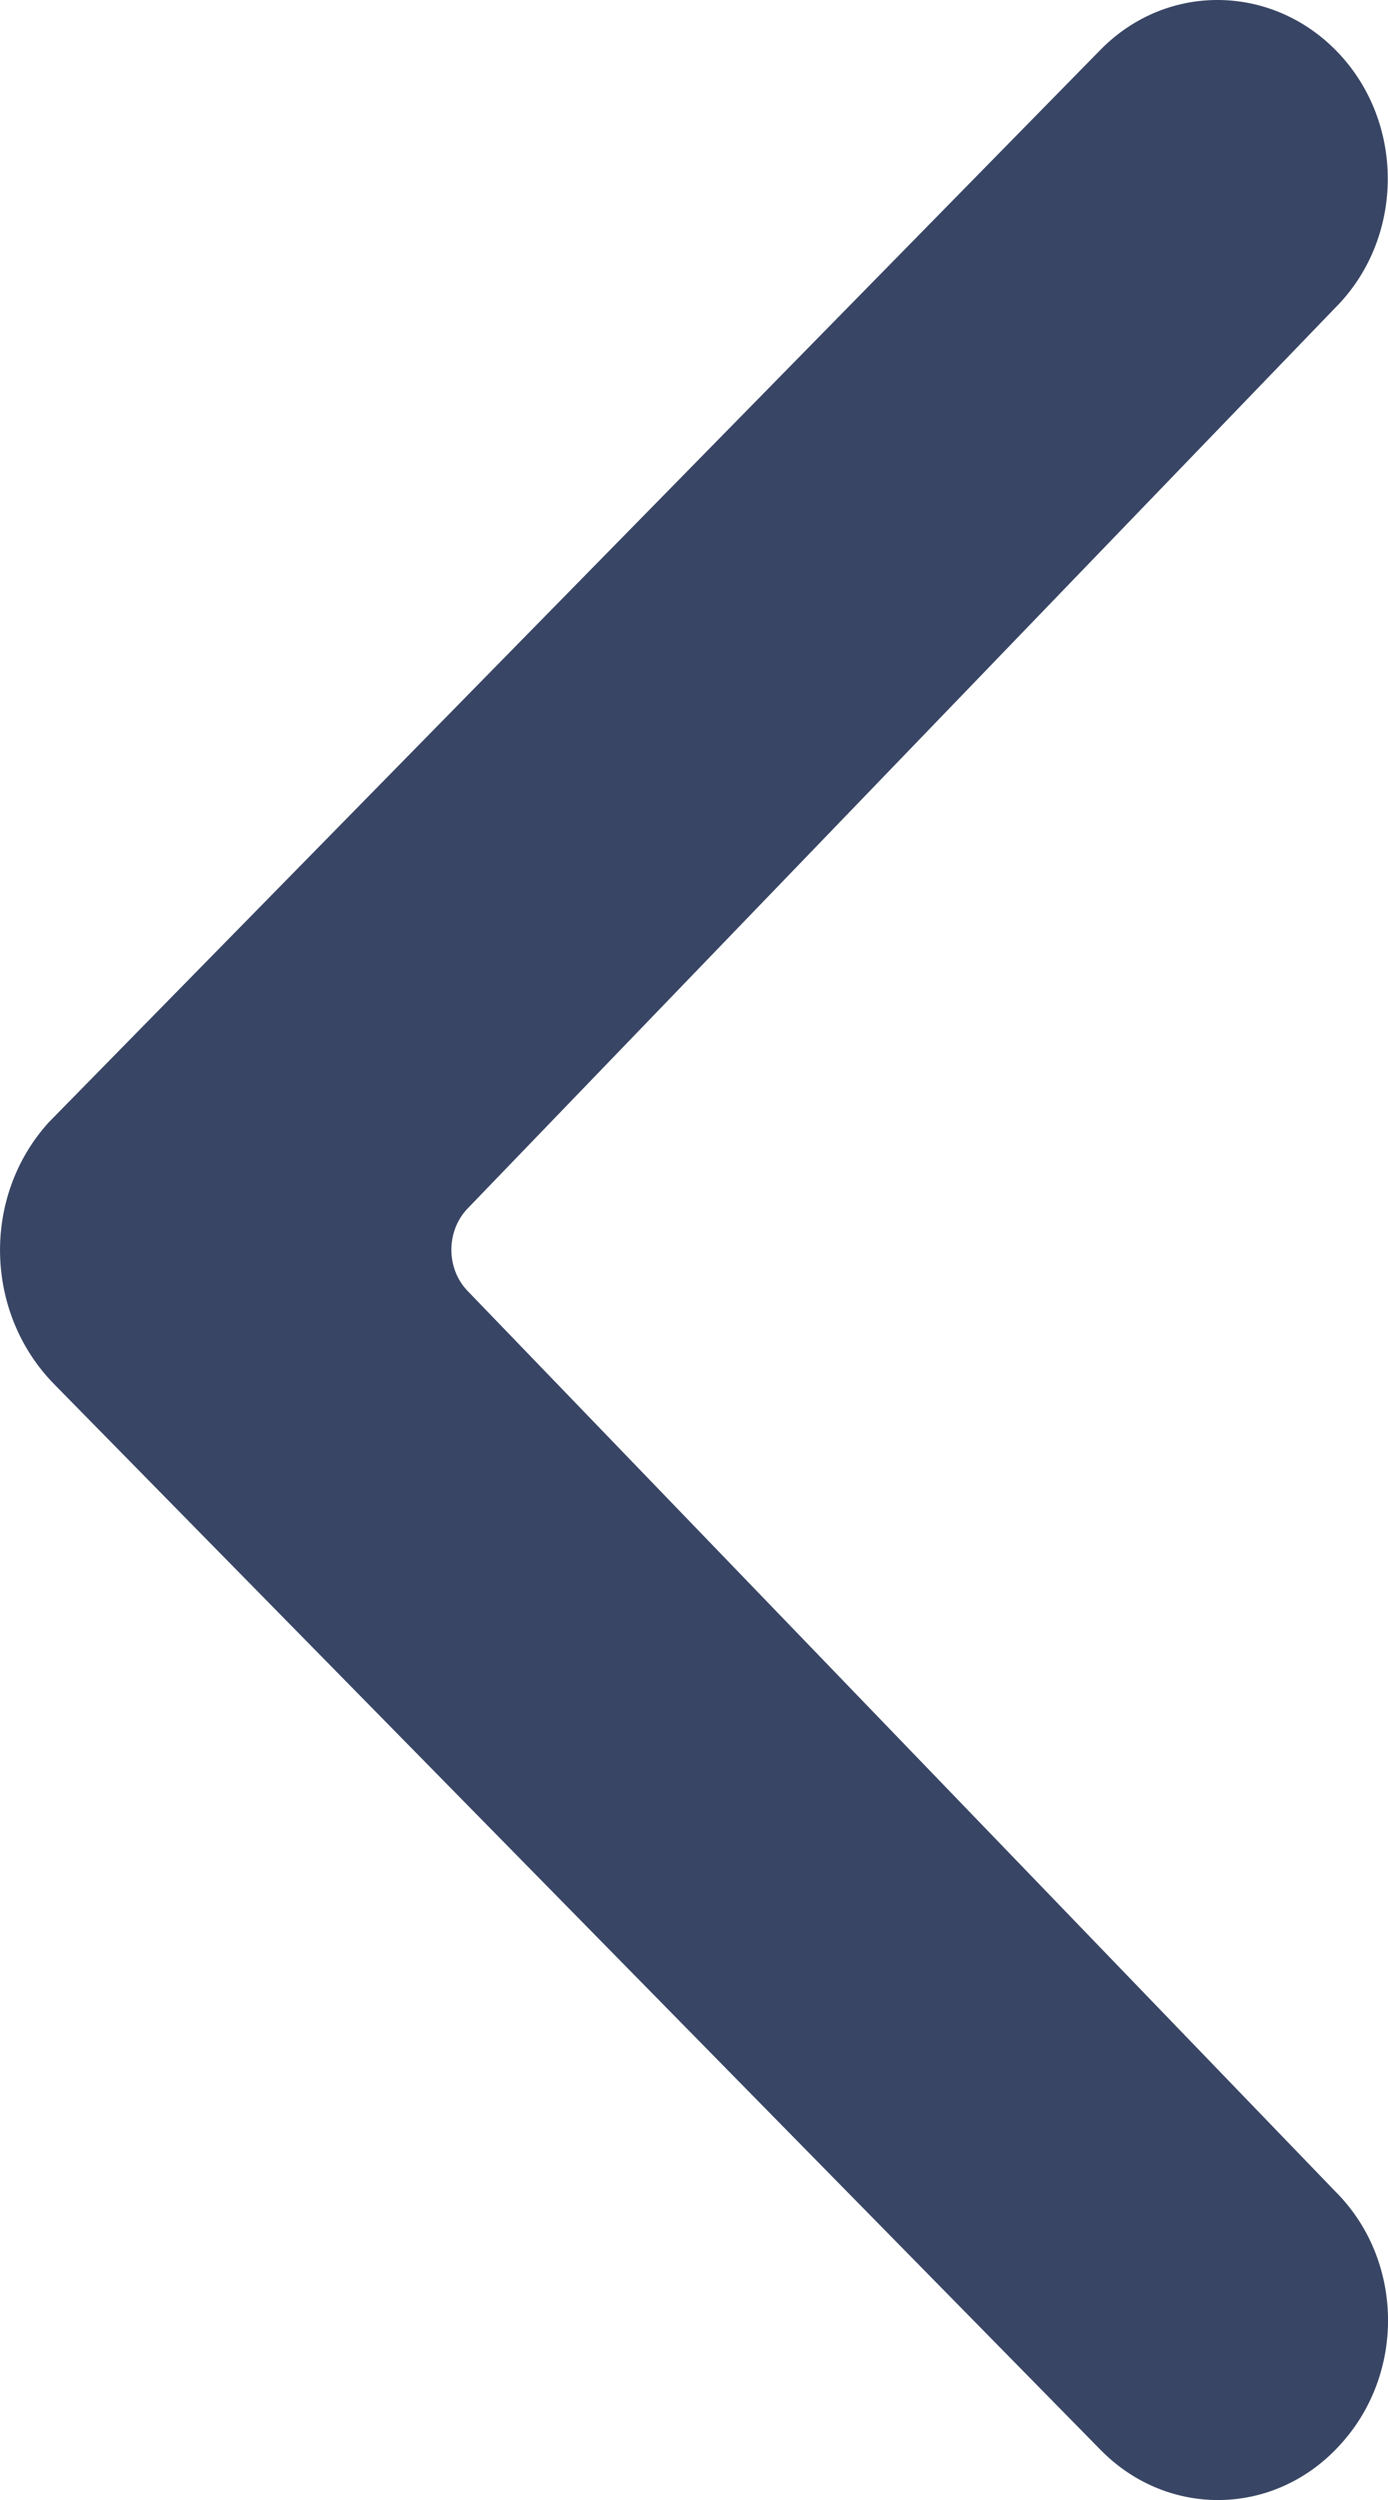 <svg width="10" height="18" viewBox="0 0 10 18" fill="none" xmlns="http://www.w3.org/2000/svg">
    <path fill-rule="evenodd" clip-rule="evenodd" d="M9.661 0.401C10.127 0.915 10.108 1.73 9.618 2.218L3.372 8.698C3.212 8.861 3.212 9.136 3.372 9.298L9.621 15.779C10.111 16.267 10.128 17.081 9.661 17.596C9.193 18.119 8.417 18.136 7.929 17.639L0.391 9.967C-0.114 9.453 -0.132 8.613 0.351 8.081L7.929 0.358V0.358C8.418 -0.139 9.194 -0.113 9.661 0.401Z" fill="#384564"/>
</svg>
